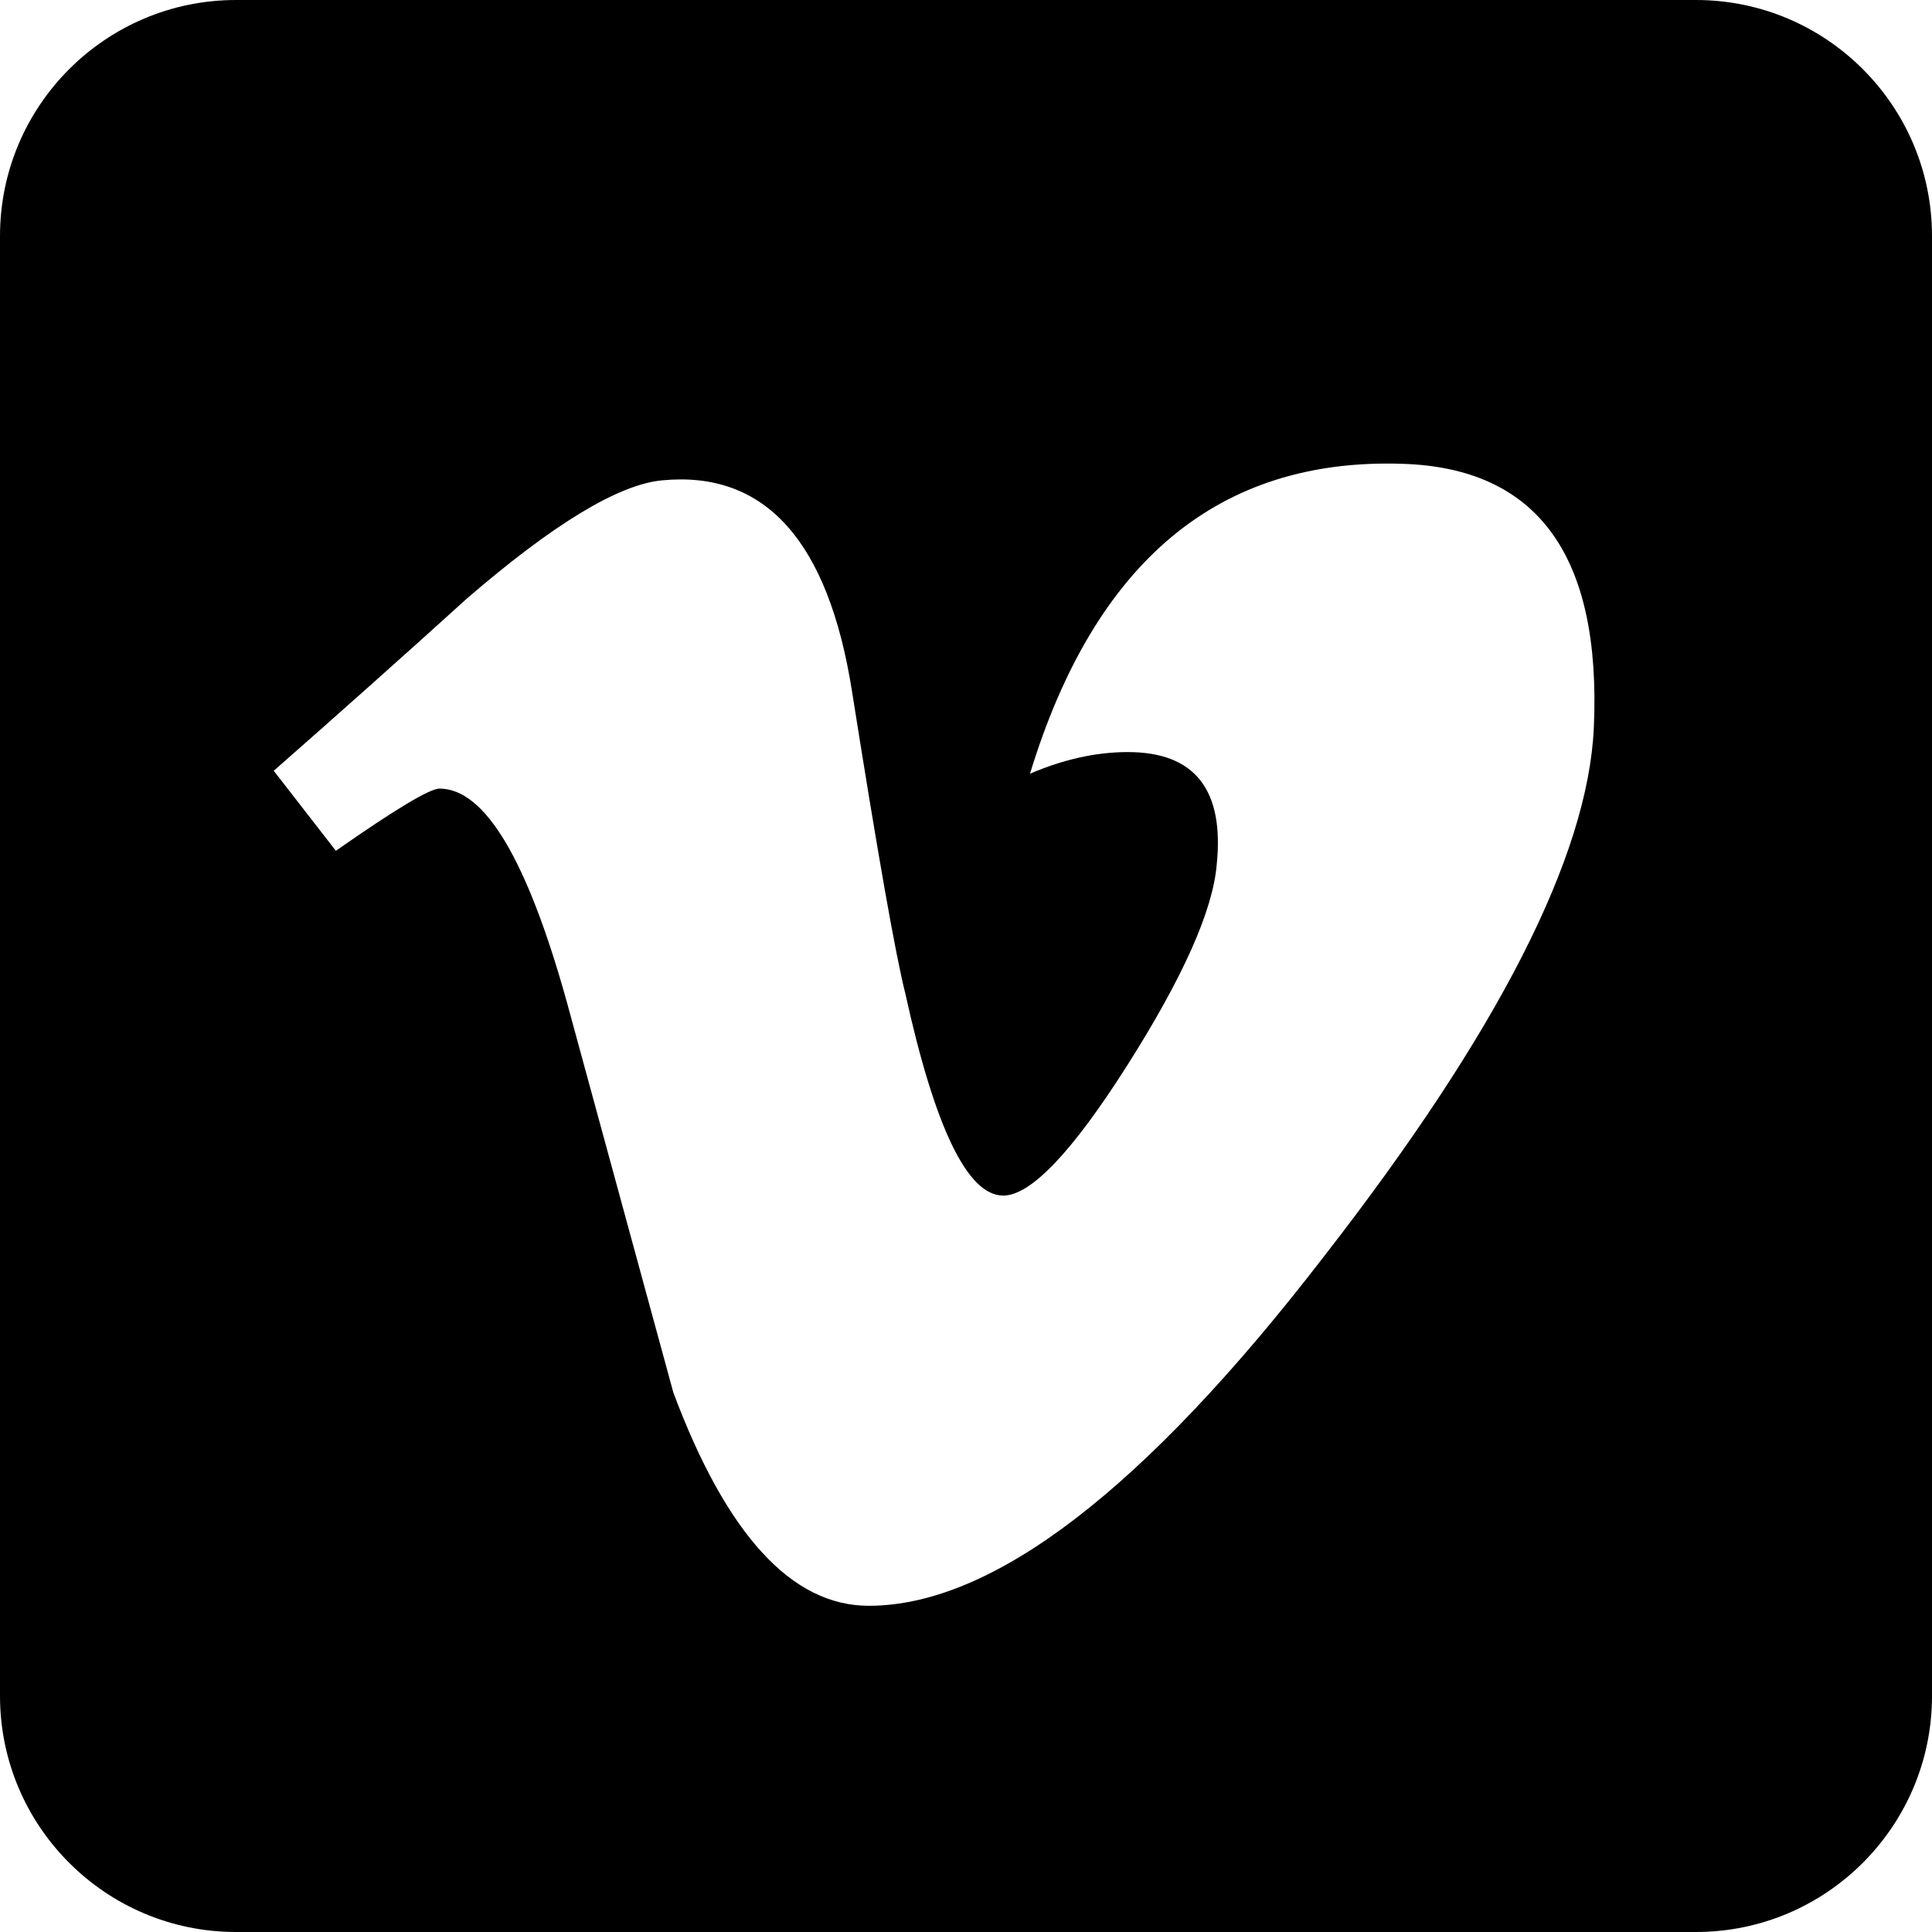 <?xml version="1.0" ?><!DOCTYPE svg  PUBLIC '-//W3C//DTD SVG 1.1//EN'  'http://www.w3.org/Graphics/SVG/1.1/DTD/svg11.dtd'><svg height="100%" style="fill:currentColor;fill-rule:evenodd;clip-rule:evenodd;stroke-linejoin:round;stroke-miterlimit:2;" version="1.1" viewBox="0 0 512 512" width="100%" xml:space="preserve" xmlns="http://www.w3.org/2000/svg" xmlns:serif="http://www.serif.com/" xmlns:xlink="http://www.w3.org/1999/xlink"><path d="M449.446,0c34.525,0 62.554,28.03 62.554,62.554l0,386.892c0,34.524 -28.03,62.554 -62.554,62.554l-386.892,0c-34.524,0 -62.554,-28.03 -62.554,-62.554l0,-386.892c0,-34.524 28.029,-62.554 62.554,-62.554l386.892,0Zm-27.066,192.877c-1.557,34.064 -25.35,80.708 -71.381,139.917c-47.585,61.833 -87.85,92.757 -120.776,92.757c-20.406,0 -37.672,-18.819 -51.774,-56.488c-9.416,-34.529 -18.824,-69.053 -28.249,-103.581c-10.473,-37.645 -21.706,-56.493 -33.721,-56.493c-2.62,0 -11.781,5.509 -27.47,16.482l-16.463,-21.205c17.275,-15.175 34.311,-30.347 51.073,-45.546c23.038,-19.898 40.345,-30.368 51.872,-31.426c27.231,-2.619 43.996,16 50.288,55.848c6.802,42.996 11.512,69.738 14.151,80.2c7.862,35.679 16.504,53.498 25.932,53.498c7.317,0 18.327,-11.571 33.006,-34.722c14.648,-23.13 22.497,-40.737 23.559,-52.836c2.095,-19.97 -5.763,-29.976 -23.559,-29.976c-8.382,0 -17.023,1.925 -25.911,5.736c17.205,-56.332 50.072,-83.689 98.573,-82.131c35.937,1.057 52.902,24.341 50.85,69.966Z"/></svg>
